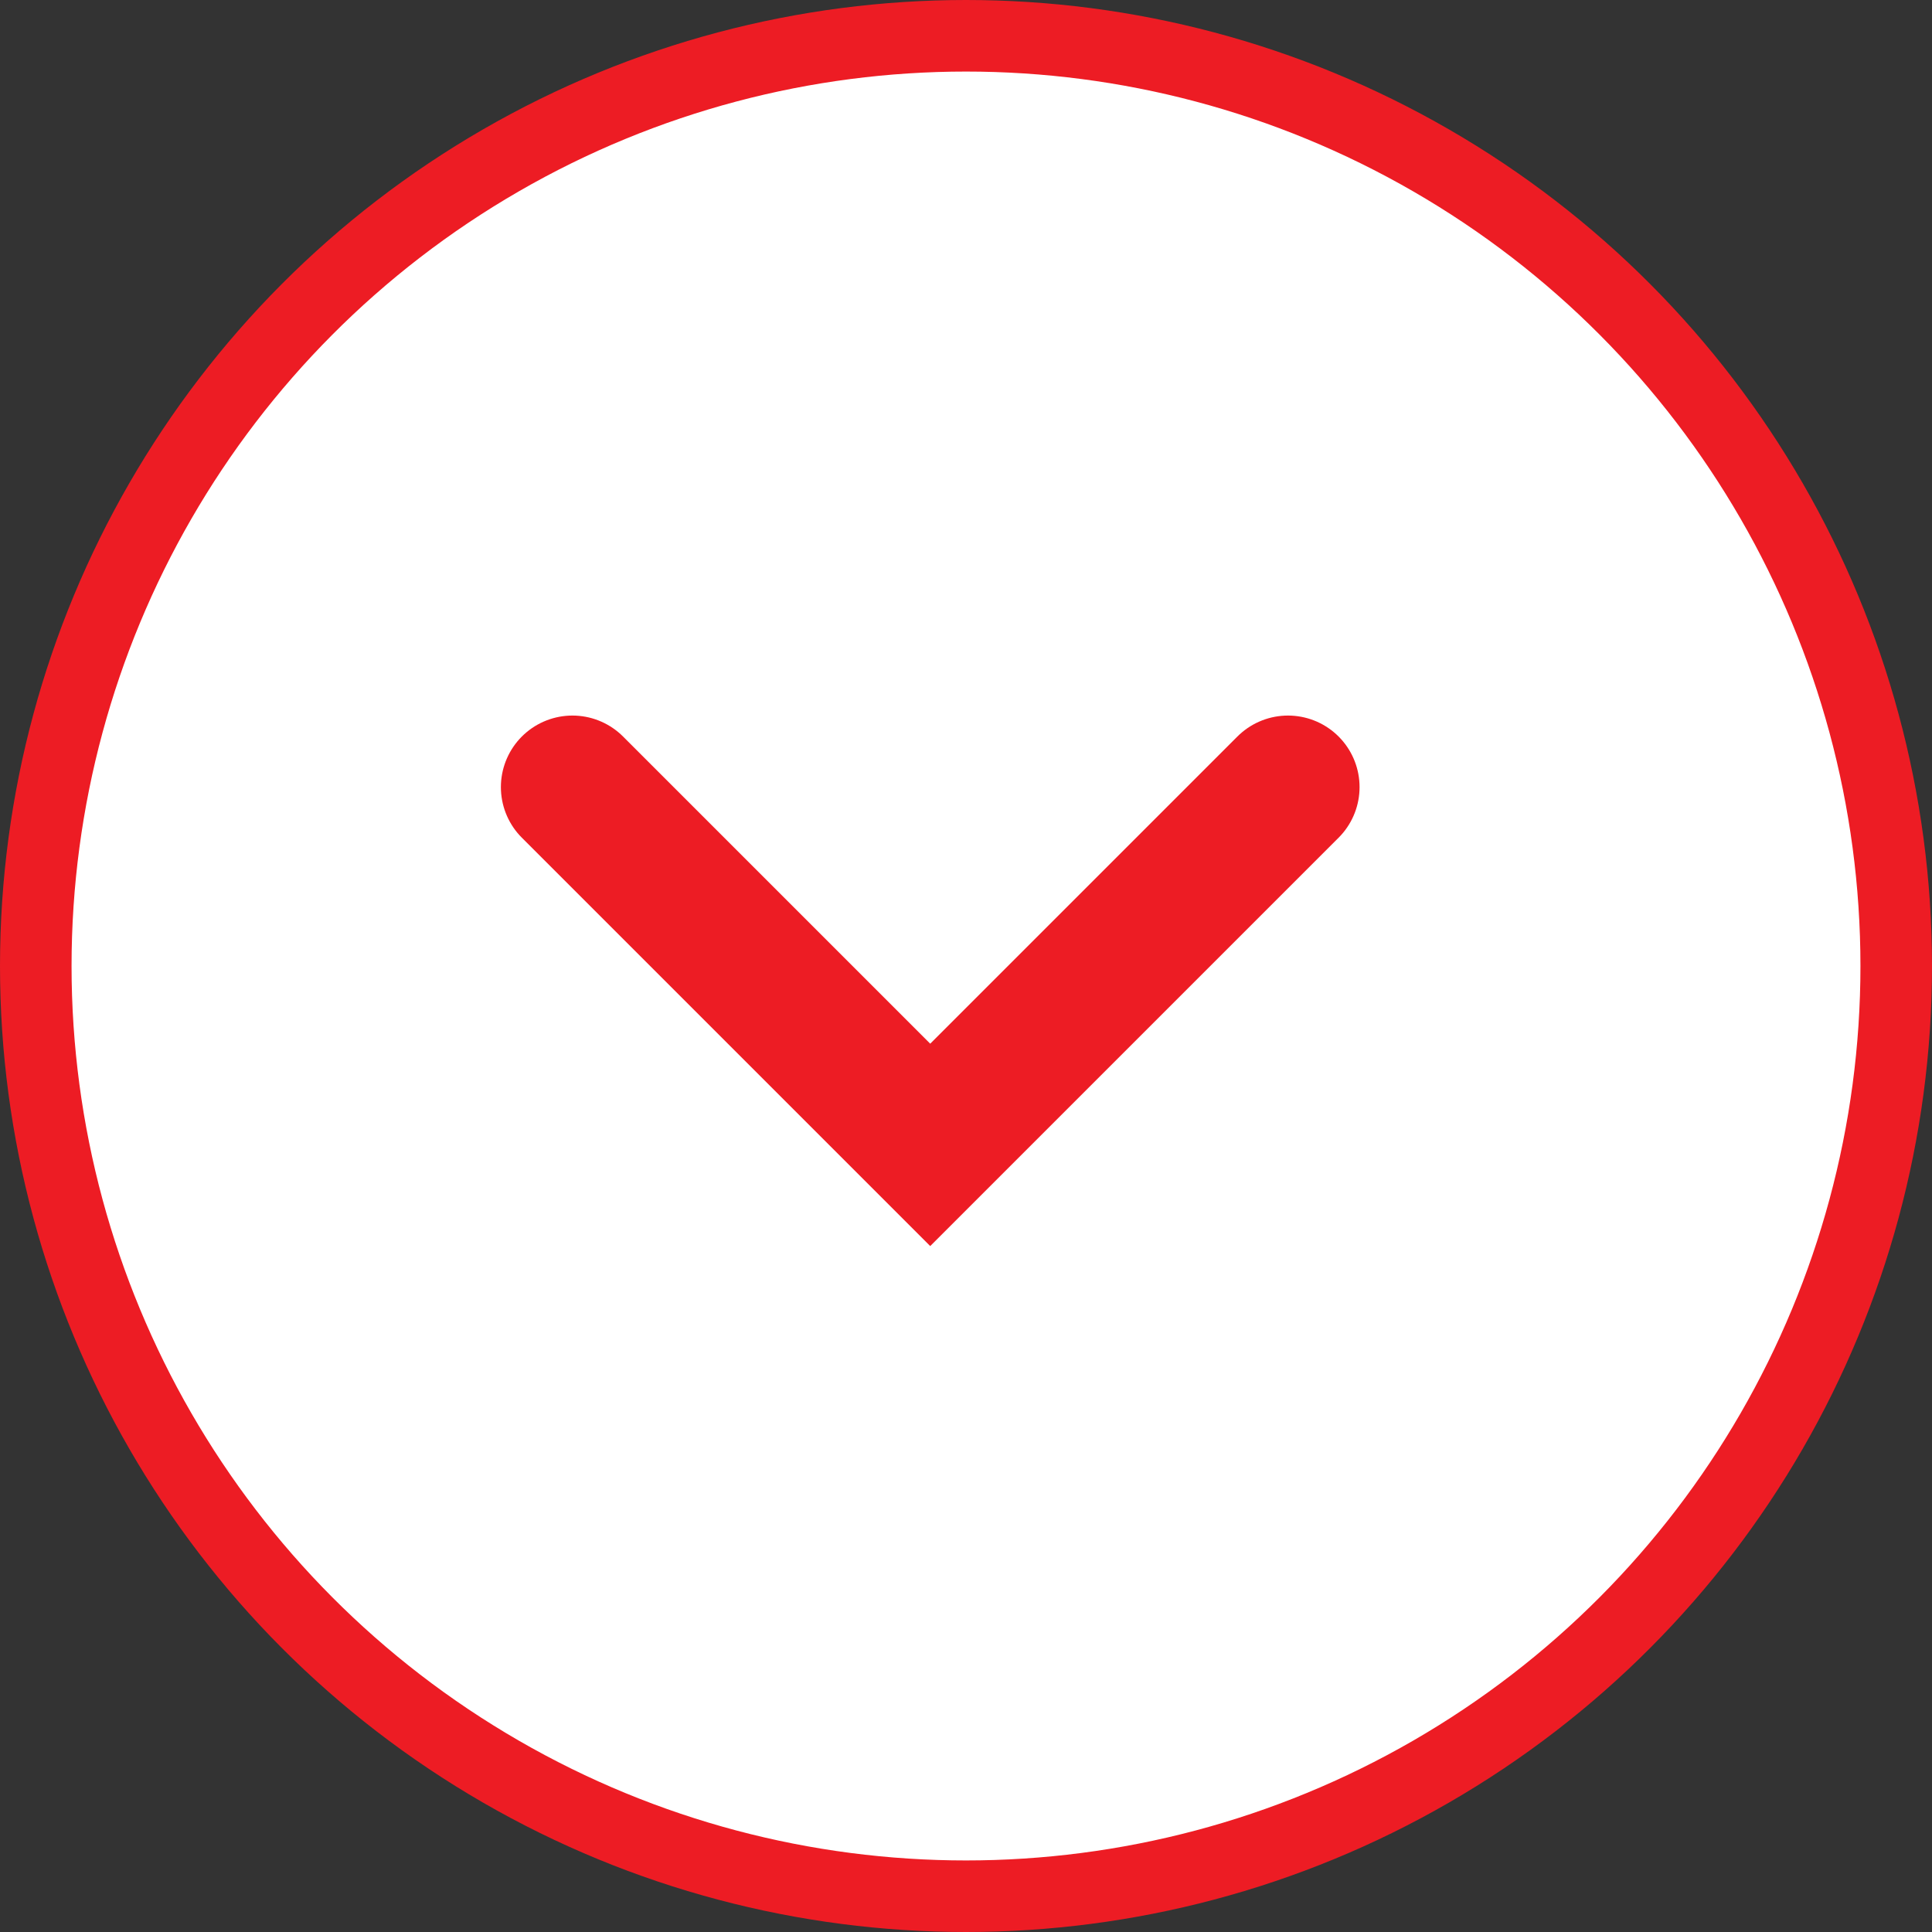 <svg width="27" height="27" viewBox="0 0 27 27" fill="none" xmlns="http://www.w3.org/2000/svg">
<rect x="0" y="0" width="27" height="27" fill="#333333" stroke="none"/>
<circle cx="13.5" cy="13.5" r="13" transform="rotate(-180 13.5 13.5)" fill="white" stroke="#ED1C24"/>
<path d="M8 11L13 16L18 11" stroke="#ED1C24" stroke-width="2" stroke-linecap="round"/>
</svg>
